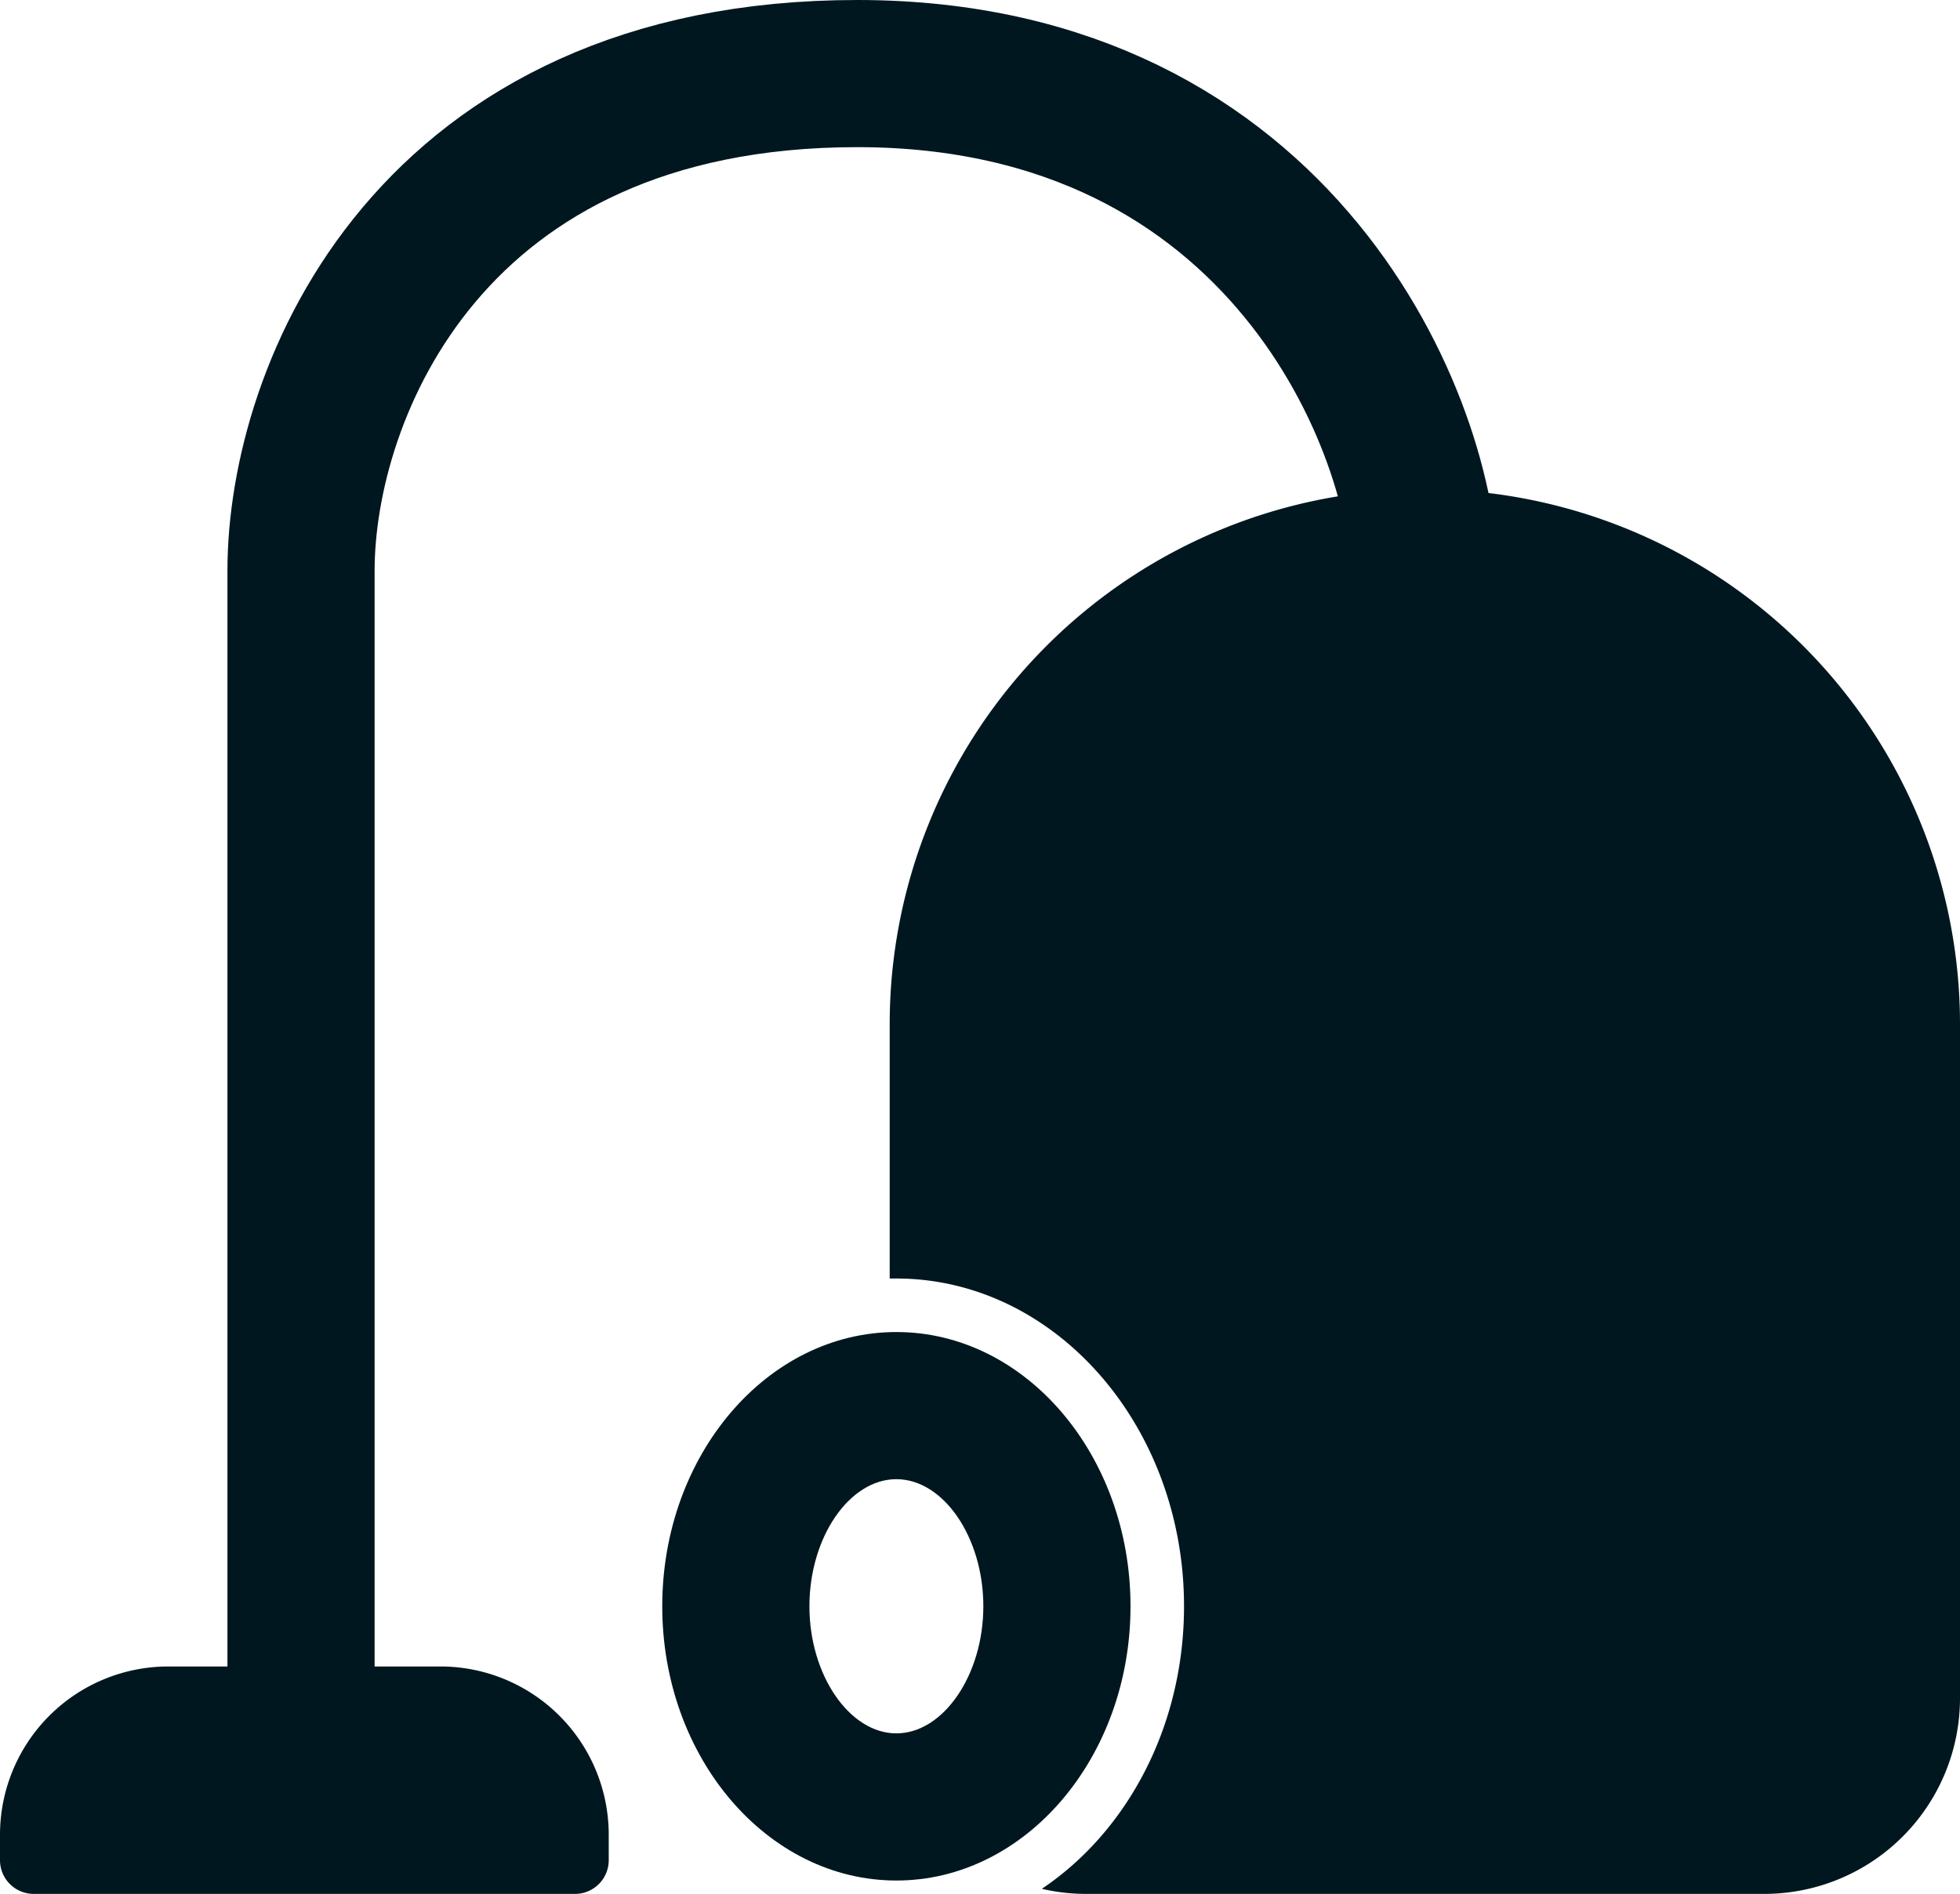 <svg id="レイヤー_1" data-name="レイヤー 1" xmlns="http://www.w3.org/2000/svg" viewBox="0 0 146.5 141.57"><path d="M106.5,52.15V43.43C106.5,32.07,96,5.5,64.07,5.5S22.5,29.25,22.5,42.66v91.41" style="fill:none;stroke:#00171F;stroke-linecap:round;stroke-linejoin:round;stroke-width:11px"/><path d="M106.5,36.57a40,40,0,0,0-40,40v19l.5,0c11.85,0,21.5,11,21.5,24.5,0,9-4.27,16.86-10.63,21.12a14.61,14.61,0,0,0,3.26.38h50.74a14.63,14.63,0,0,0,14.63-14.63V76.57A40,40,0,0,0,106.5,36.57Z" style="fill:#00171F"/><path d="M67,140.57c-9.65,0-17.5-9.19-17.5-20.5s7.85-20.5,17.5-20.5,17.5,9.2,17.5,20.5S76.65,140.57,67,140.57Zm0-30c-3.52,0-6.5,4.35-6.5,9.5s3,9.5,6.5,9.5,6.5-4.35,6.5-9.5S70.52,110.57,67,110.57Z" style="fill:#00171F"/><path d="M12.58,124.57H32.92A12.58,12.58,0,0,1,45.5,137.15v1.91A2.52,2.52,0,0,1,43,141.57H2.52A2.52,2.52,0,0,1,0,139.05v-1.91A12.58,12.58,0,0,1,12.58,124.57Z" style="fill:#00171F"/></svg>